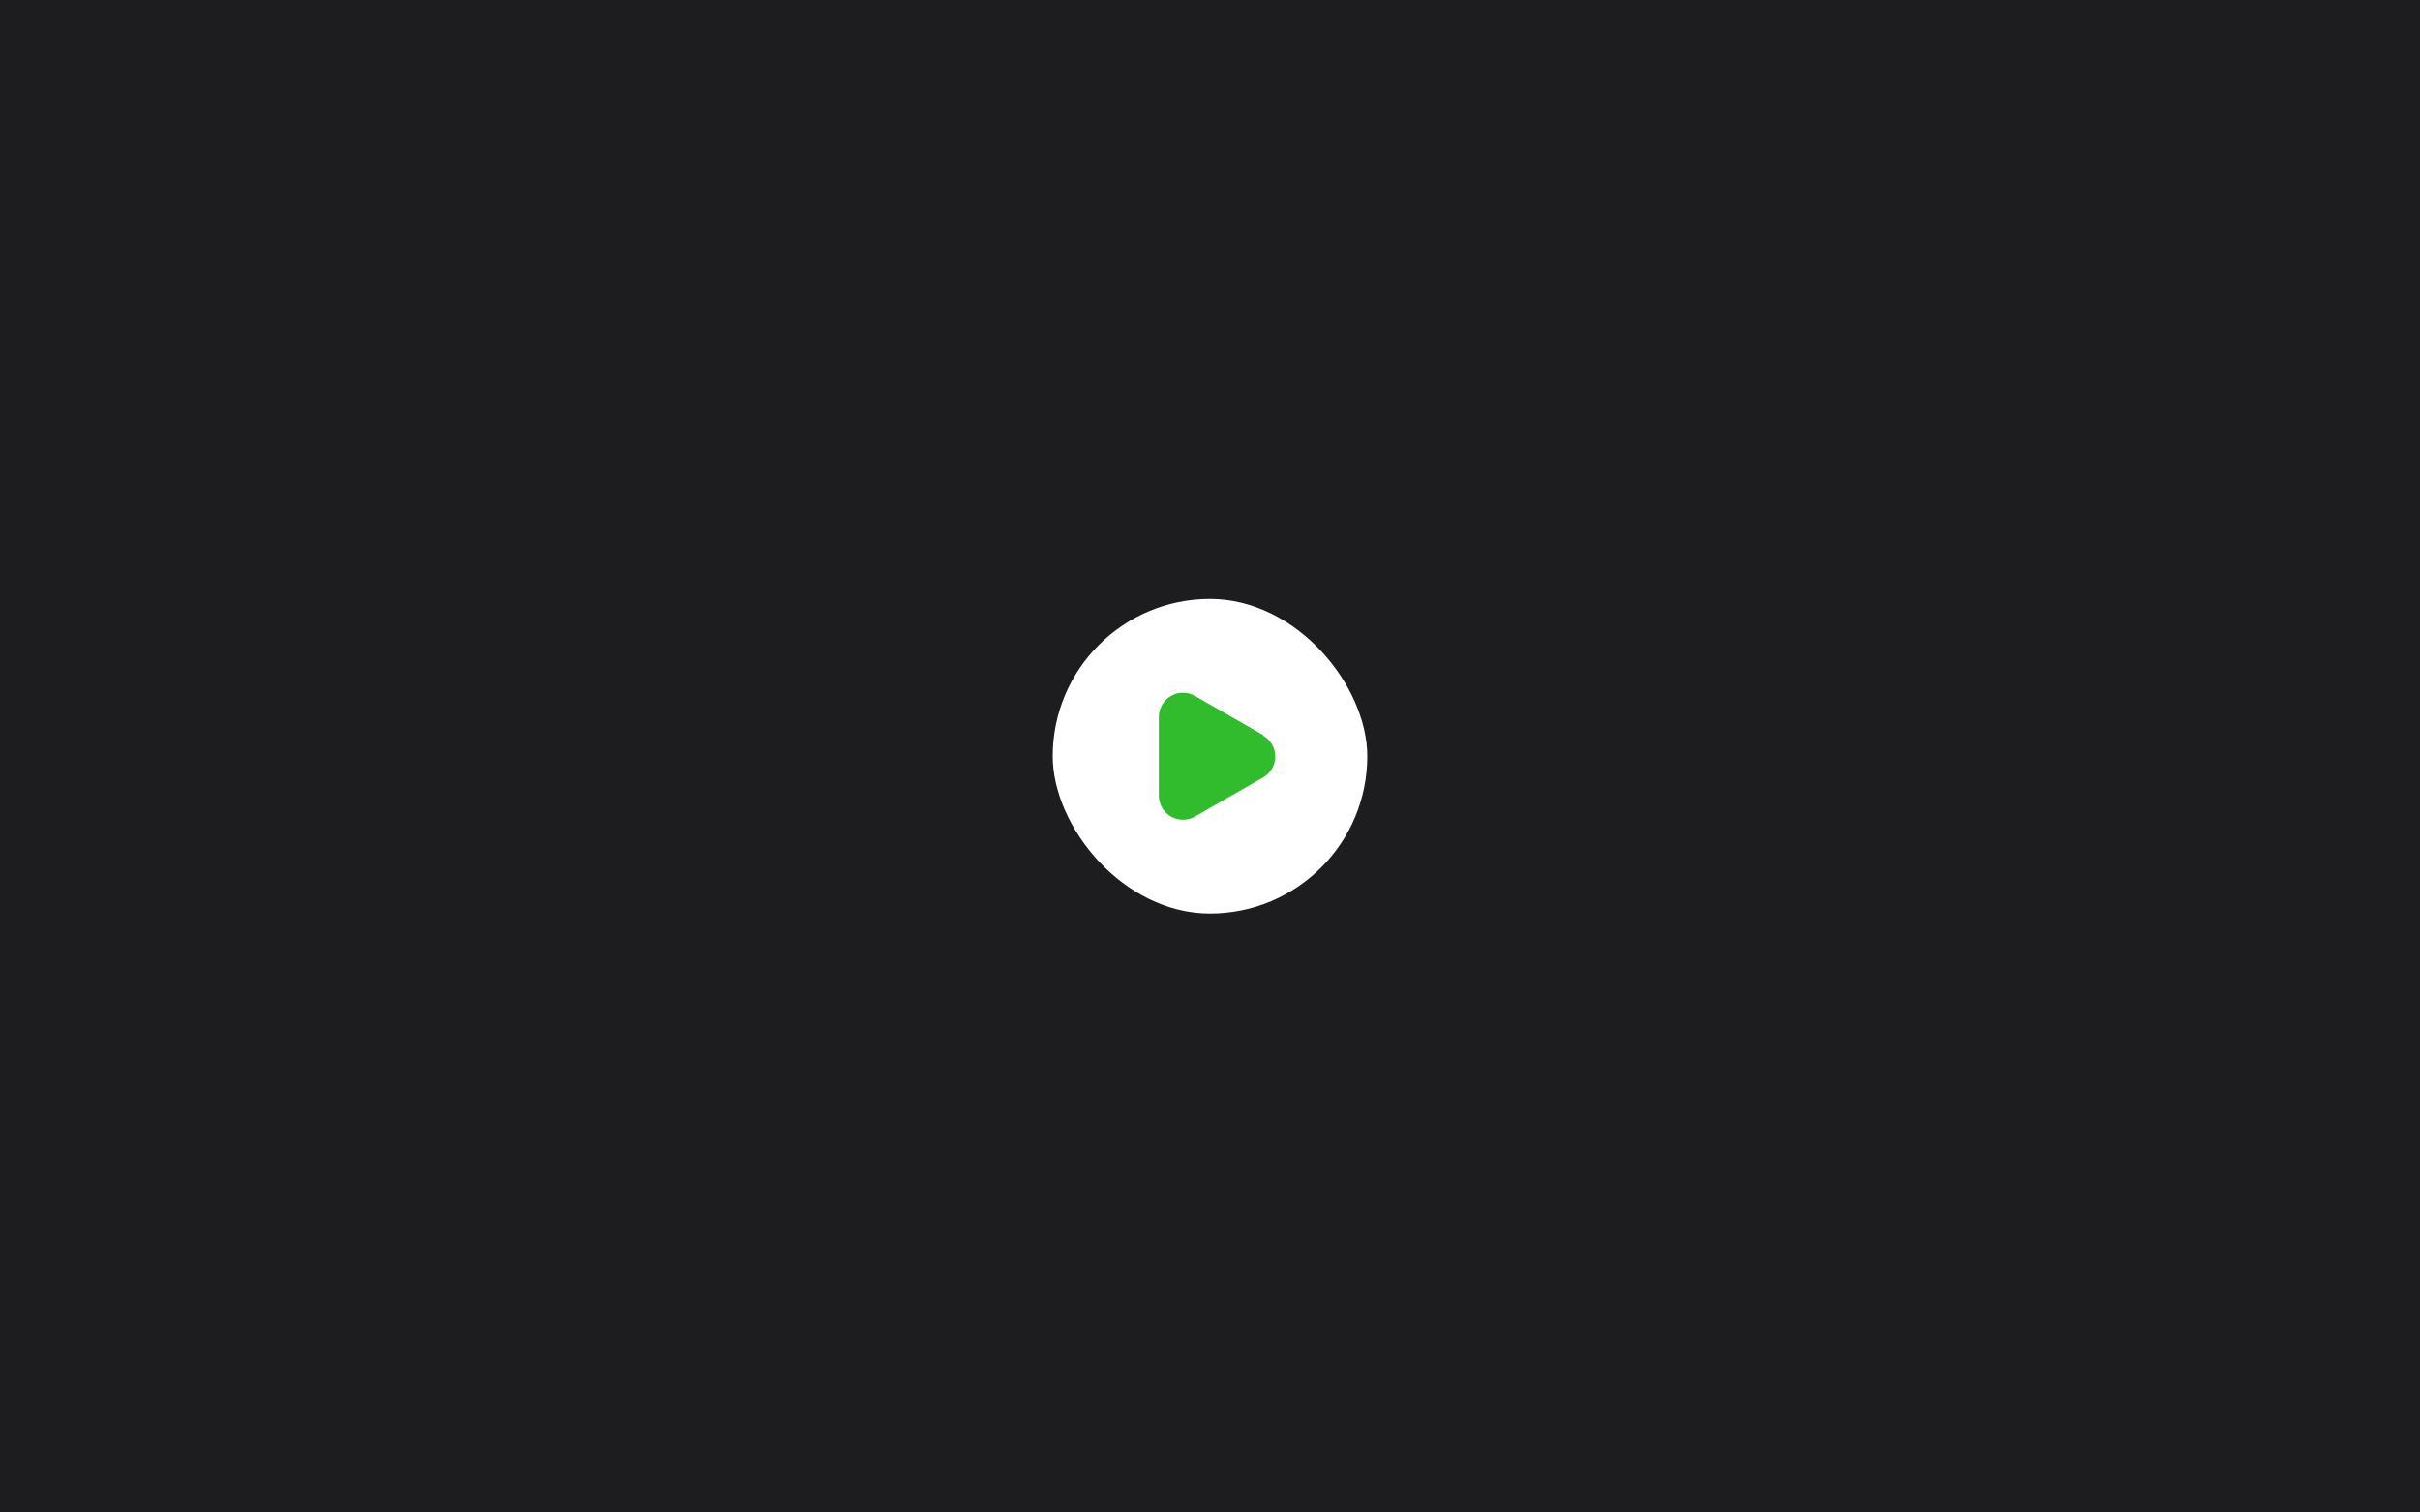 <svg width="800" height="500" viewBox="0 0 800 500" fill="none" xmlns="http://www.w3.org/2000/svg">
<rect width="800" height="500" fill="#1D1D1F"/>
<rect x="348" y="198" width="104" height="104" rx="52" fill="white"/>
<path d="M417.594 243L395.054 230.073C393.834 229.369 392.449 229 391.041 229.004C389.633 229.008 388.25 229.384 387.035 230.095C385.819 230.806 384.813 231.826 384.119 233.052C383.425 234.278 383.068 235.665 383.084 237.073V263.02C383.084 265.136 383.924 267.166 385.421 268.663C386.917 270.159 388.947 271 391.064 271C392.465 270.998 393.84 270.627 395.054 269.927L417.594 257C418.805 256.299 419.81 255.292 420.509 254.08C421.208 252.867 421.576 251.493 421.576 250.093C421.576 248.694 421.208 247.319 420.509 246.107C419.81 244.895 418.805 243.888 417.594 243.187V243Z" fill="#31BC2E"/>
</svg>
